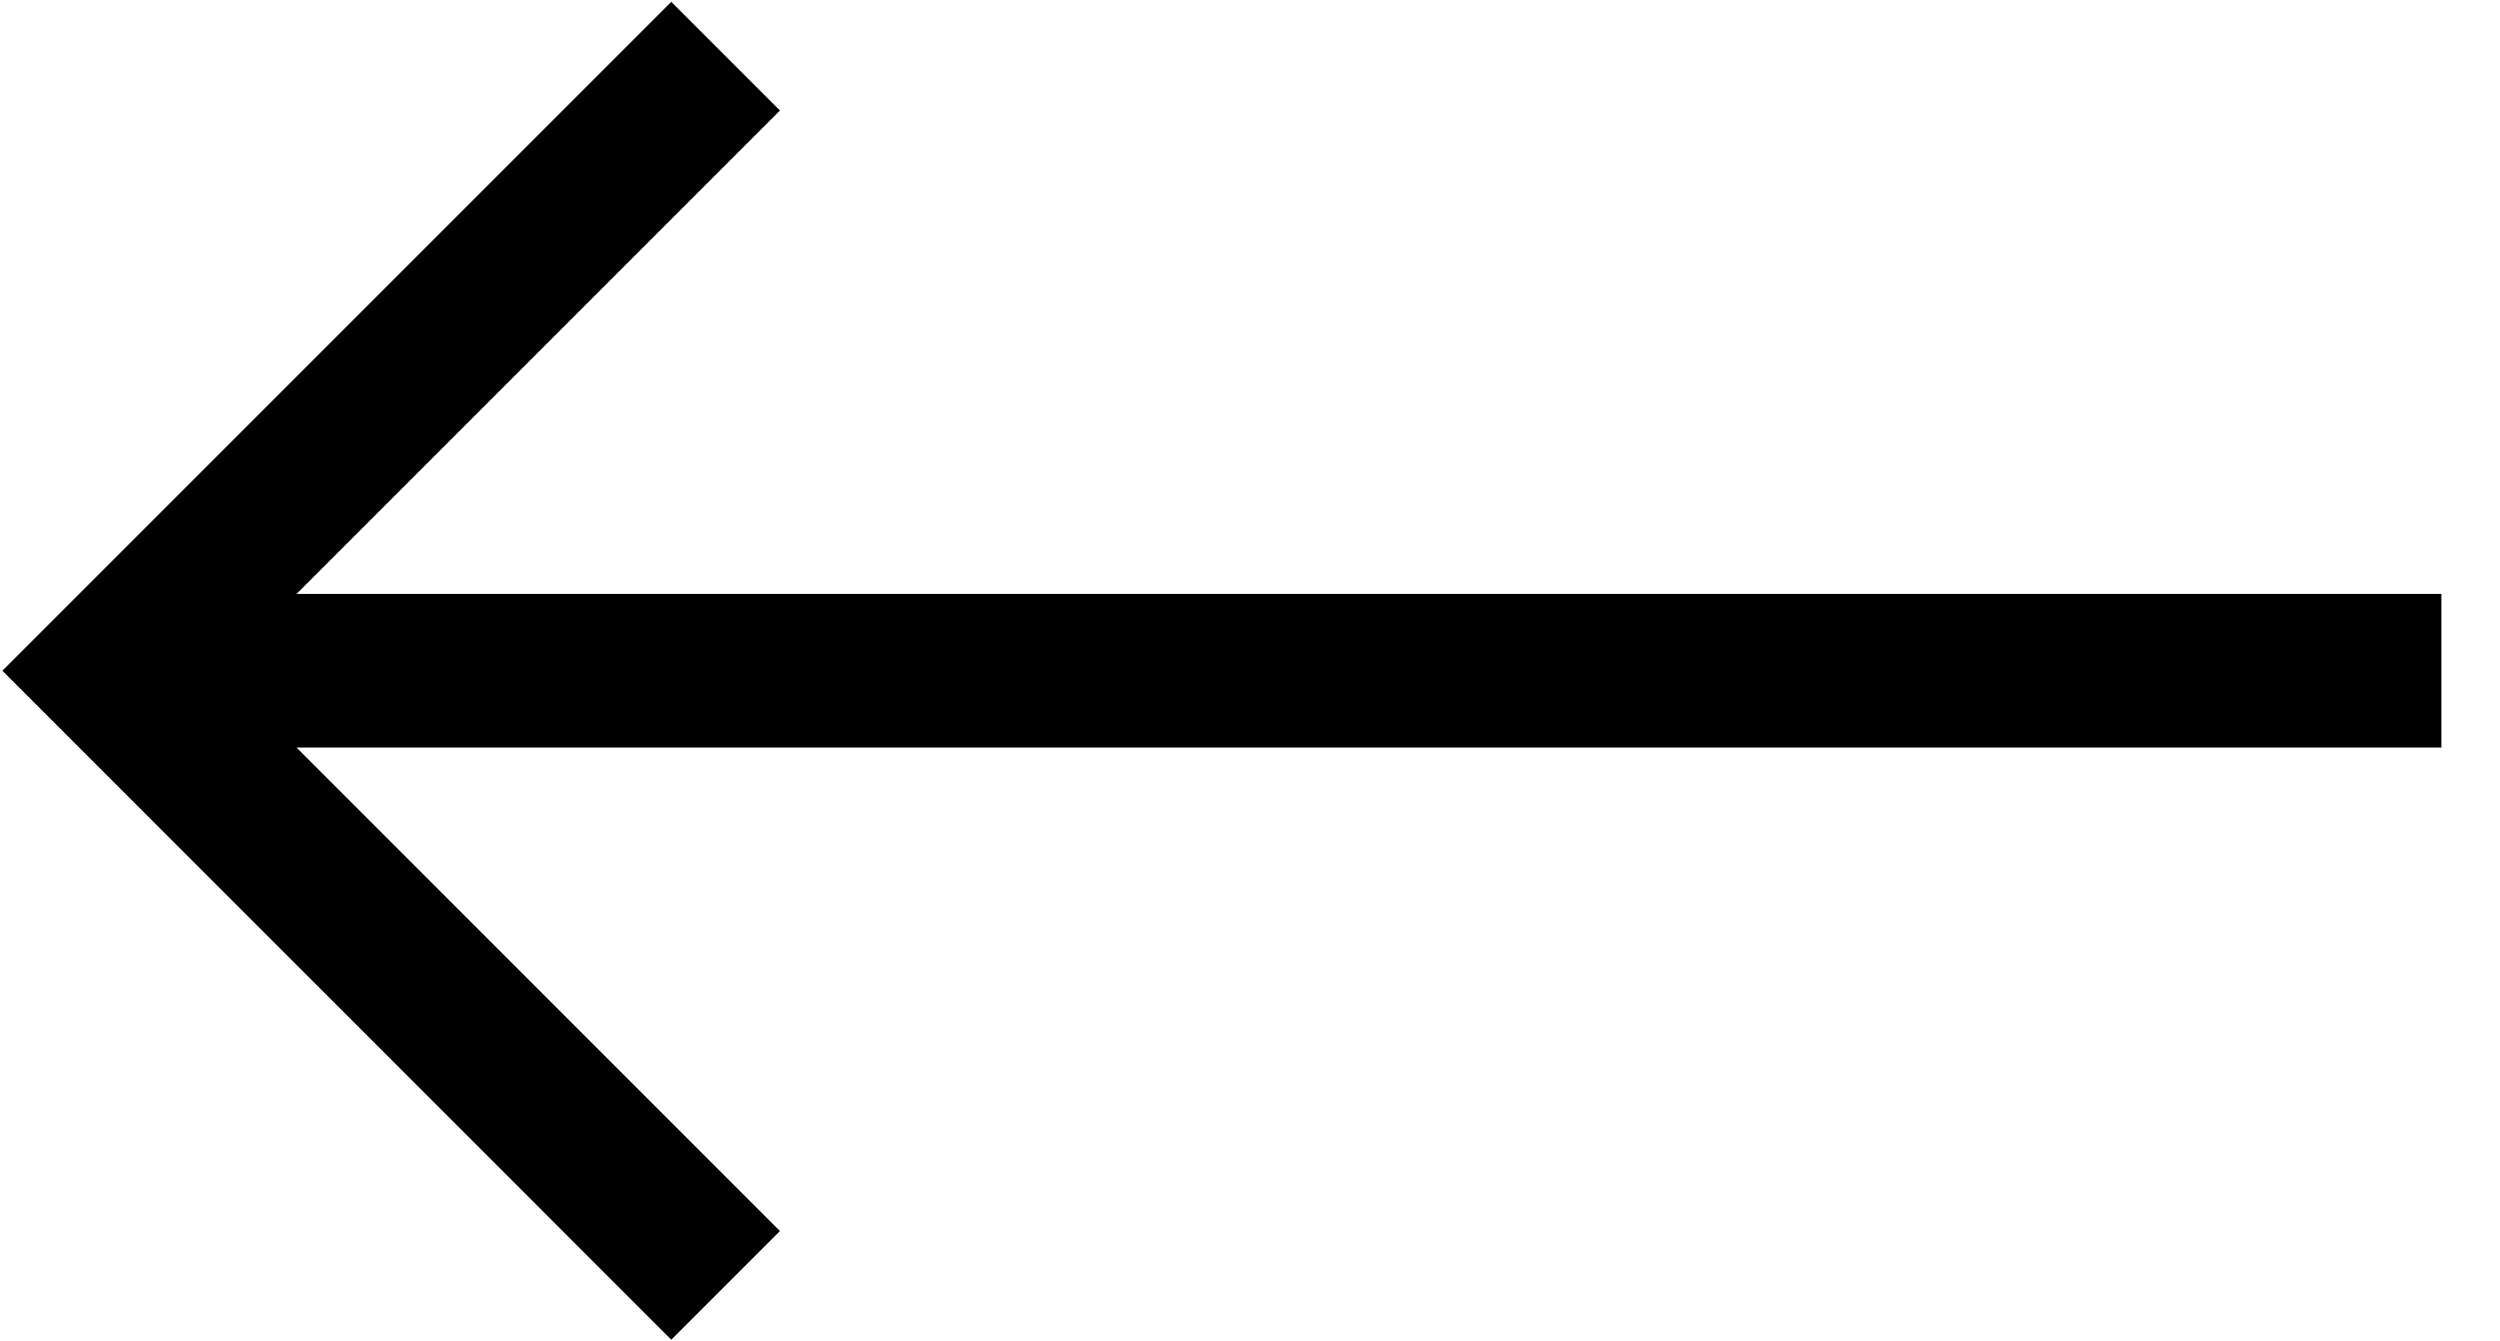 <svg width="41" height="22" viewBox="0 0 41 22" fill="none" xmlns="http://www.w3.org/2000/svg">
<path d="M11.009 0.03L12.791 1.812L4.863 9.74H40.039V12.26H4.863L12.791 20.189L11.009 21.971L0.039 11L11.009 0.03Z" fill="#000000"/>
</svg>
